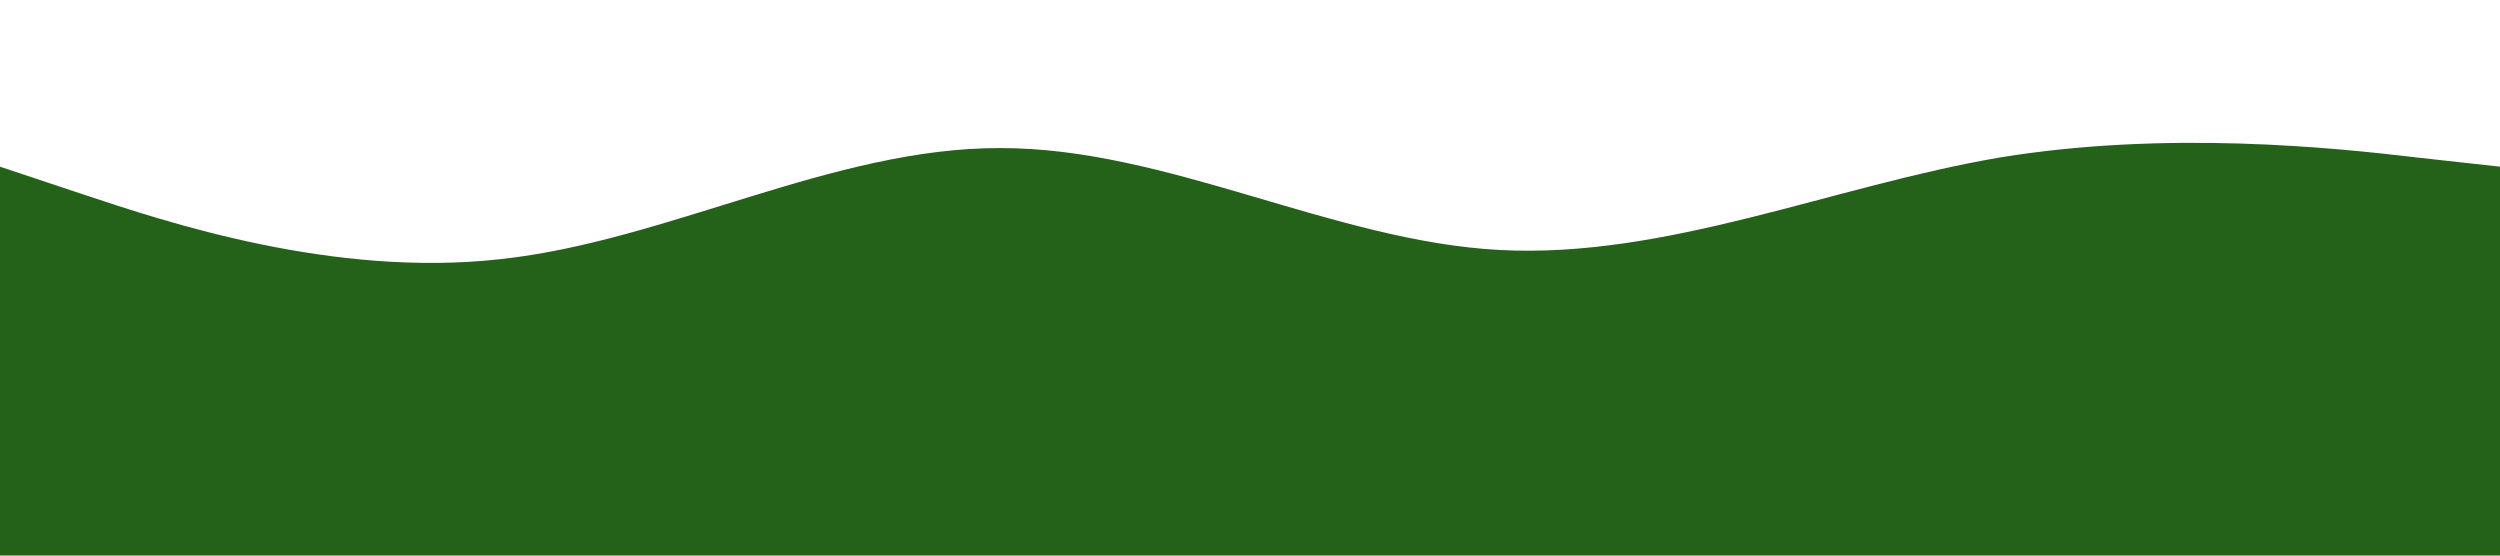<?xml version="1.0" standalone="no"?><svg xmlns="http://www.w3.org/2000/svg" viewBox="0 0 1440 320"><path fill="#236218" fill-opacity="1" d="M0,96L48,112C96,128,192,160,288,149.3C384,139,480,85,576,85.3C672,85,768,139,864,144C960,149,1056,107,1152,90.7C1248,75,1344,85,1392,90.7L1440,96L1440,320L1392,320C1344,320,1248,320,1152,320C1056,320,960,320,864,320C768,320,672,320,576,320C480,320,384,320,288,320C192,320,96,320,48,320L0,320Z"></path></svg>